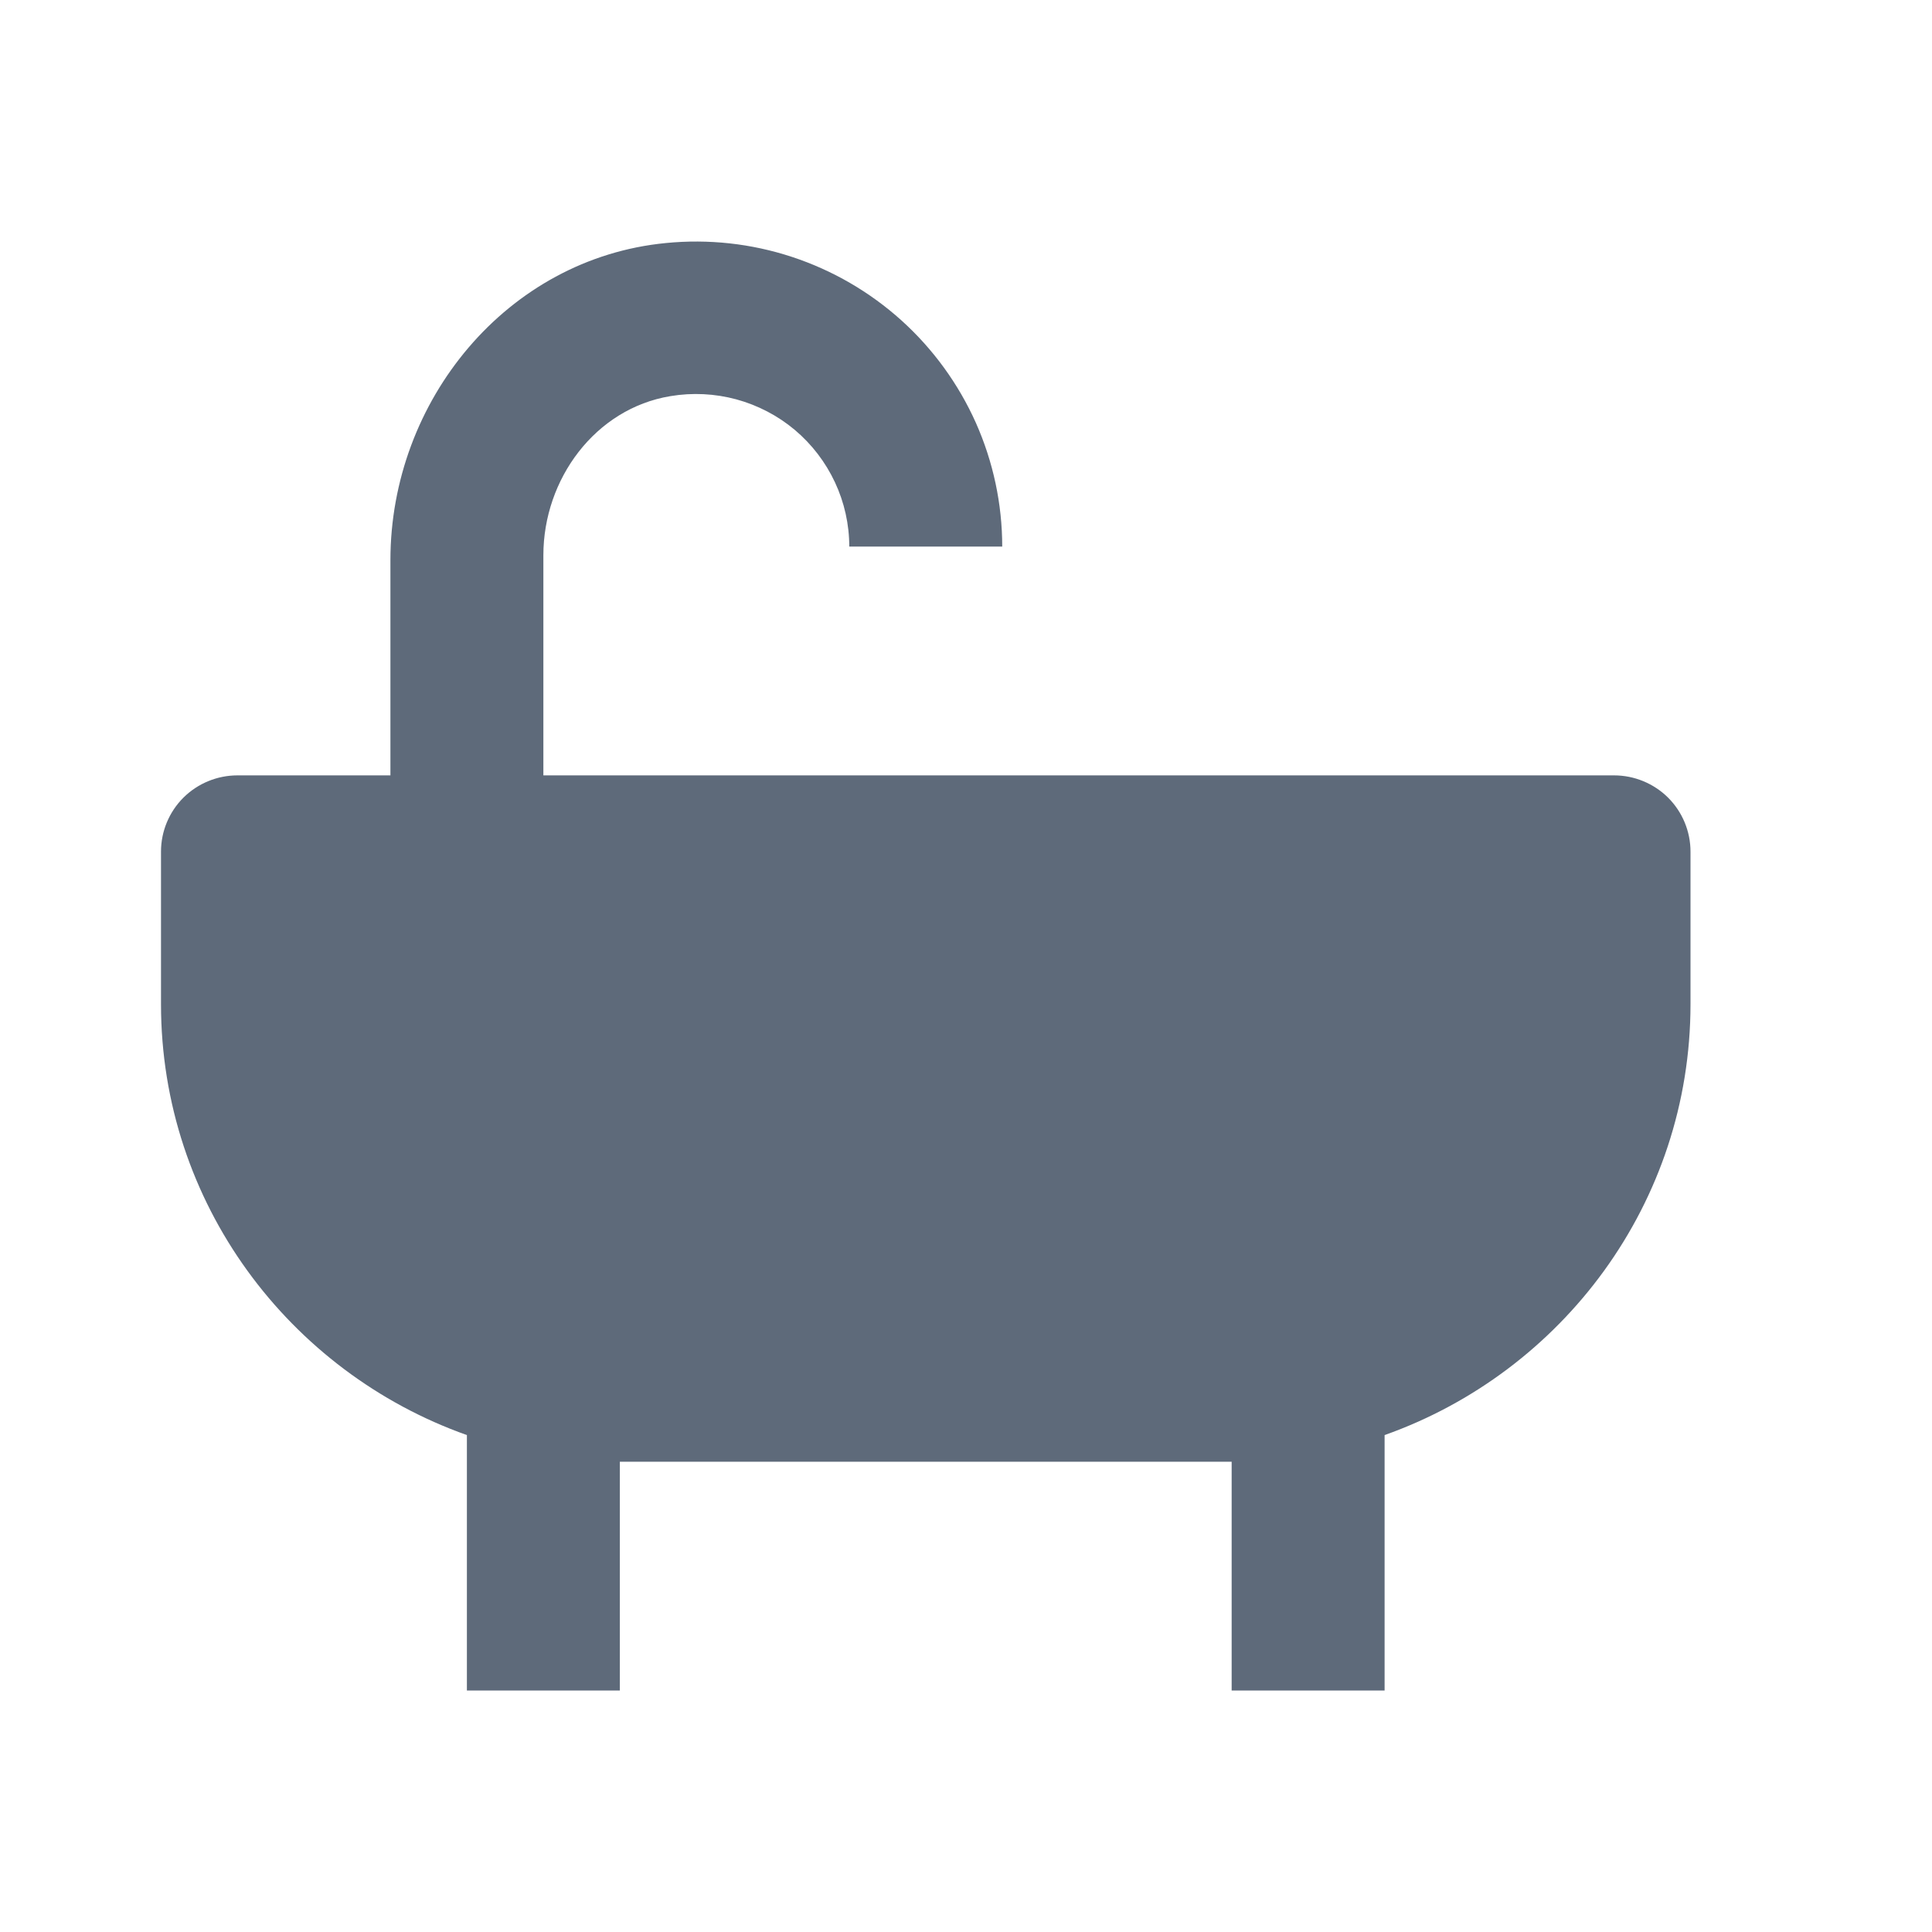 <svg width="24" height="24" viewBox="0 0 24 24" fill="none" xmlns="http://www.w3.org/2000/svg">
<path opacity="0.7" d="M20.05 9.632H6.75V6.897C6.75 5.952 7.394 5.075 8.328 4.921C8.601 4.875 8.88 4.889 9.147 4.961C9.414 5.034 9.662 5.163 9.874 5.341C10.085 5.519 10.255 5.741 10.372 5.991C10.489 6.241 10.55 6.514 10.55 6.79H12.45C12.45 6.26 12.338 5.737 12.123 5.253C11.907 4.77 11.592 4.336 11.199 3.981C10.805 3.626 10.342 3.357 9.837 3.191C9.333 3.025 8.8 2.967 8.272 3.019C6.297 3.21 4.85 4.979 4.85 6.958V9.632H2.95C2.698 9.632 2.456 9.732 2.278 9.909C2.1 10.087 2 10.328 2 10.579V12.474C2 14.943 3.59 17.043 5.8 17.827V21H7.7V18.158H15.3V21H17.2V17.827C19.41 17.043 21 14.943 21 12.474V10.579C21 10.328 20.9 10.087 20.722 9.909C20.544 9.732 20.302 9.632 20.05 9.632Z" fill="#1B2B42"/>
</svg>
